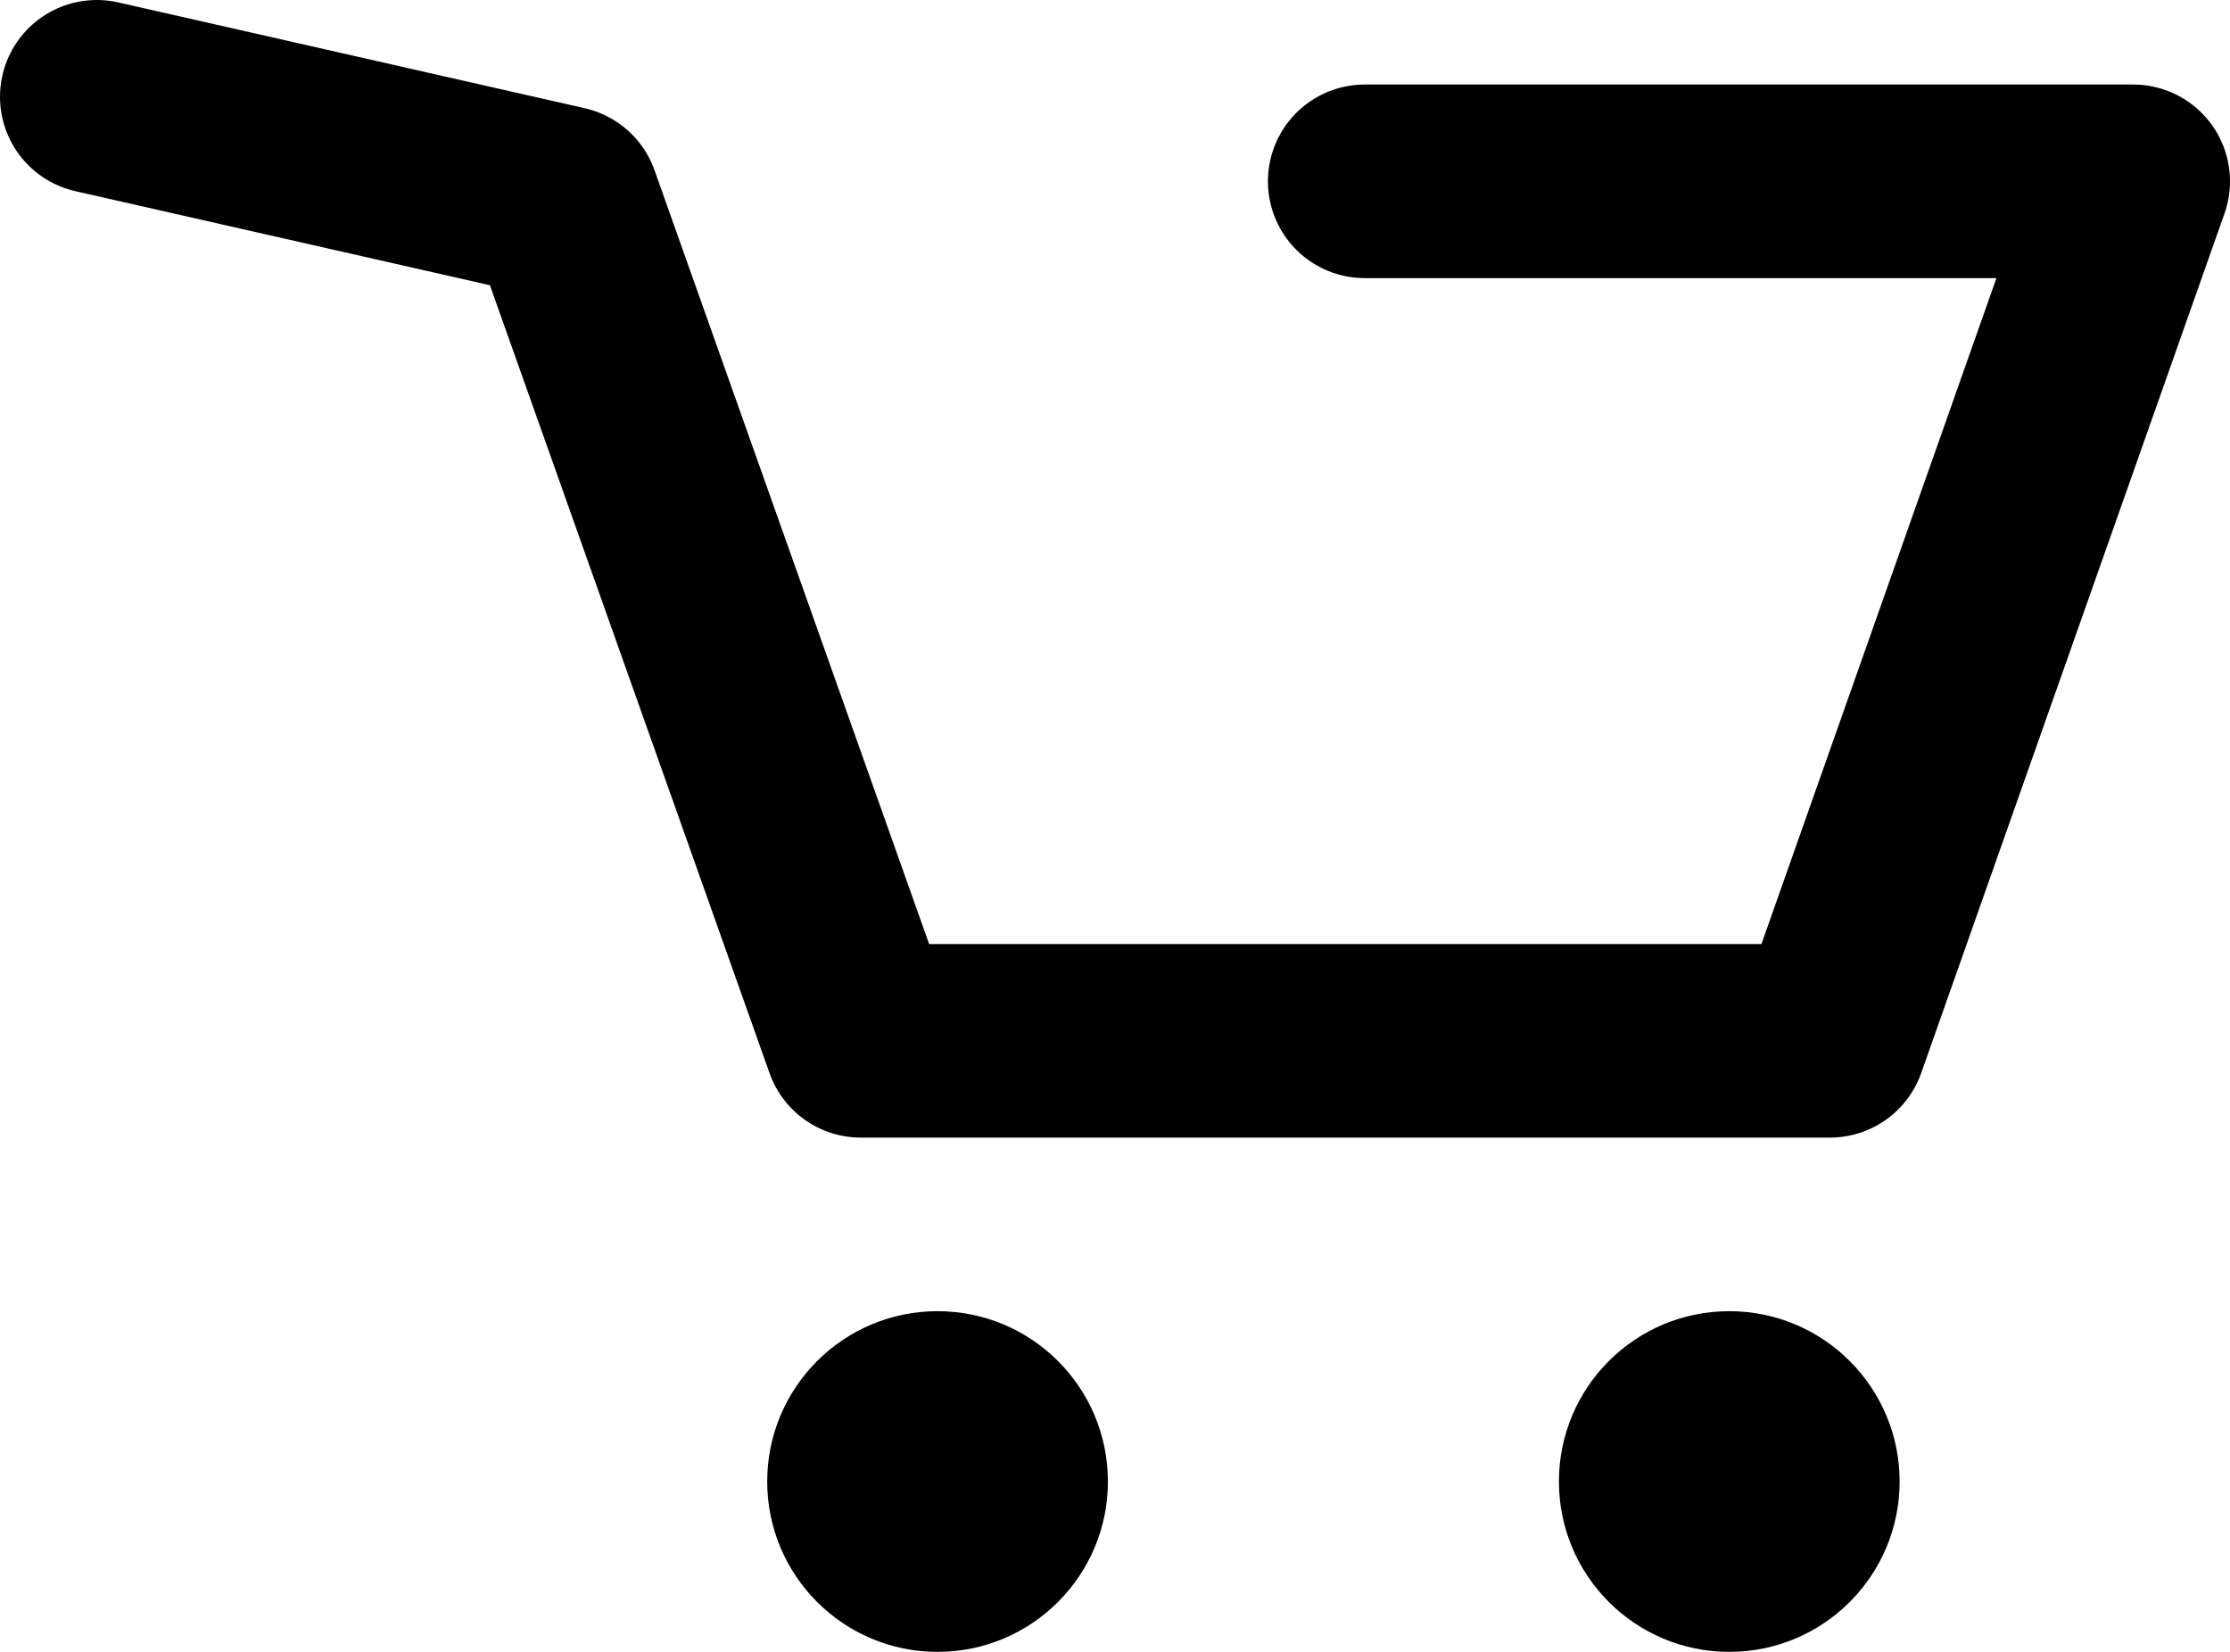 <svg xmlns="http://www.w3.org/2000/svg" viewBox="0 0 34.56 25.6"><defs><style>.cls-1{fill:none;stroke:#000;stroke-linecap:round;stroke-linejoin:round;stroke-width:3px;}</style></defs><title>shop_black</title><g id="Layer_2" data-name="Layer 2"><g id="Layer_1-2" data-name="Layer 1"><polyline class="cls-1" points="1.5 1.5 8.73 3.14 13.34 16.13 28.36 16.13 33.06 2.81 21.15 2.81"/><circle cx="26.8" cy="22.96" r="2.64"/><circle cx="14.53" cy="22.96" r="2.64"/></g></g></svg>